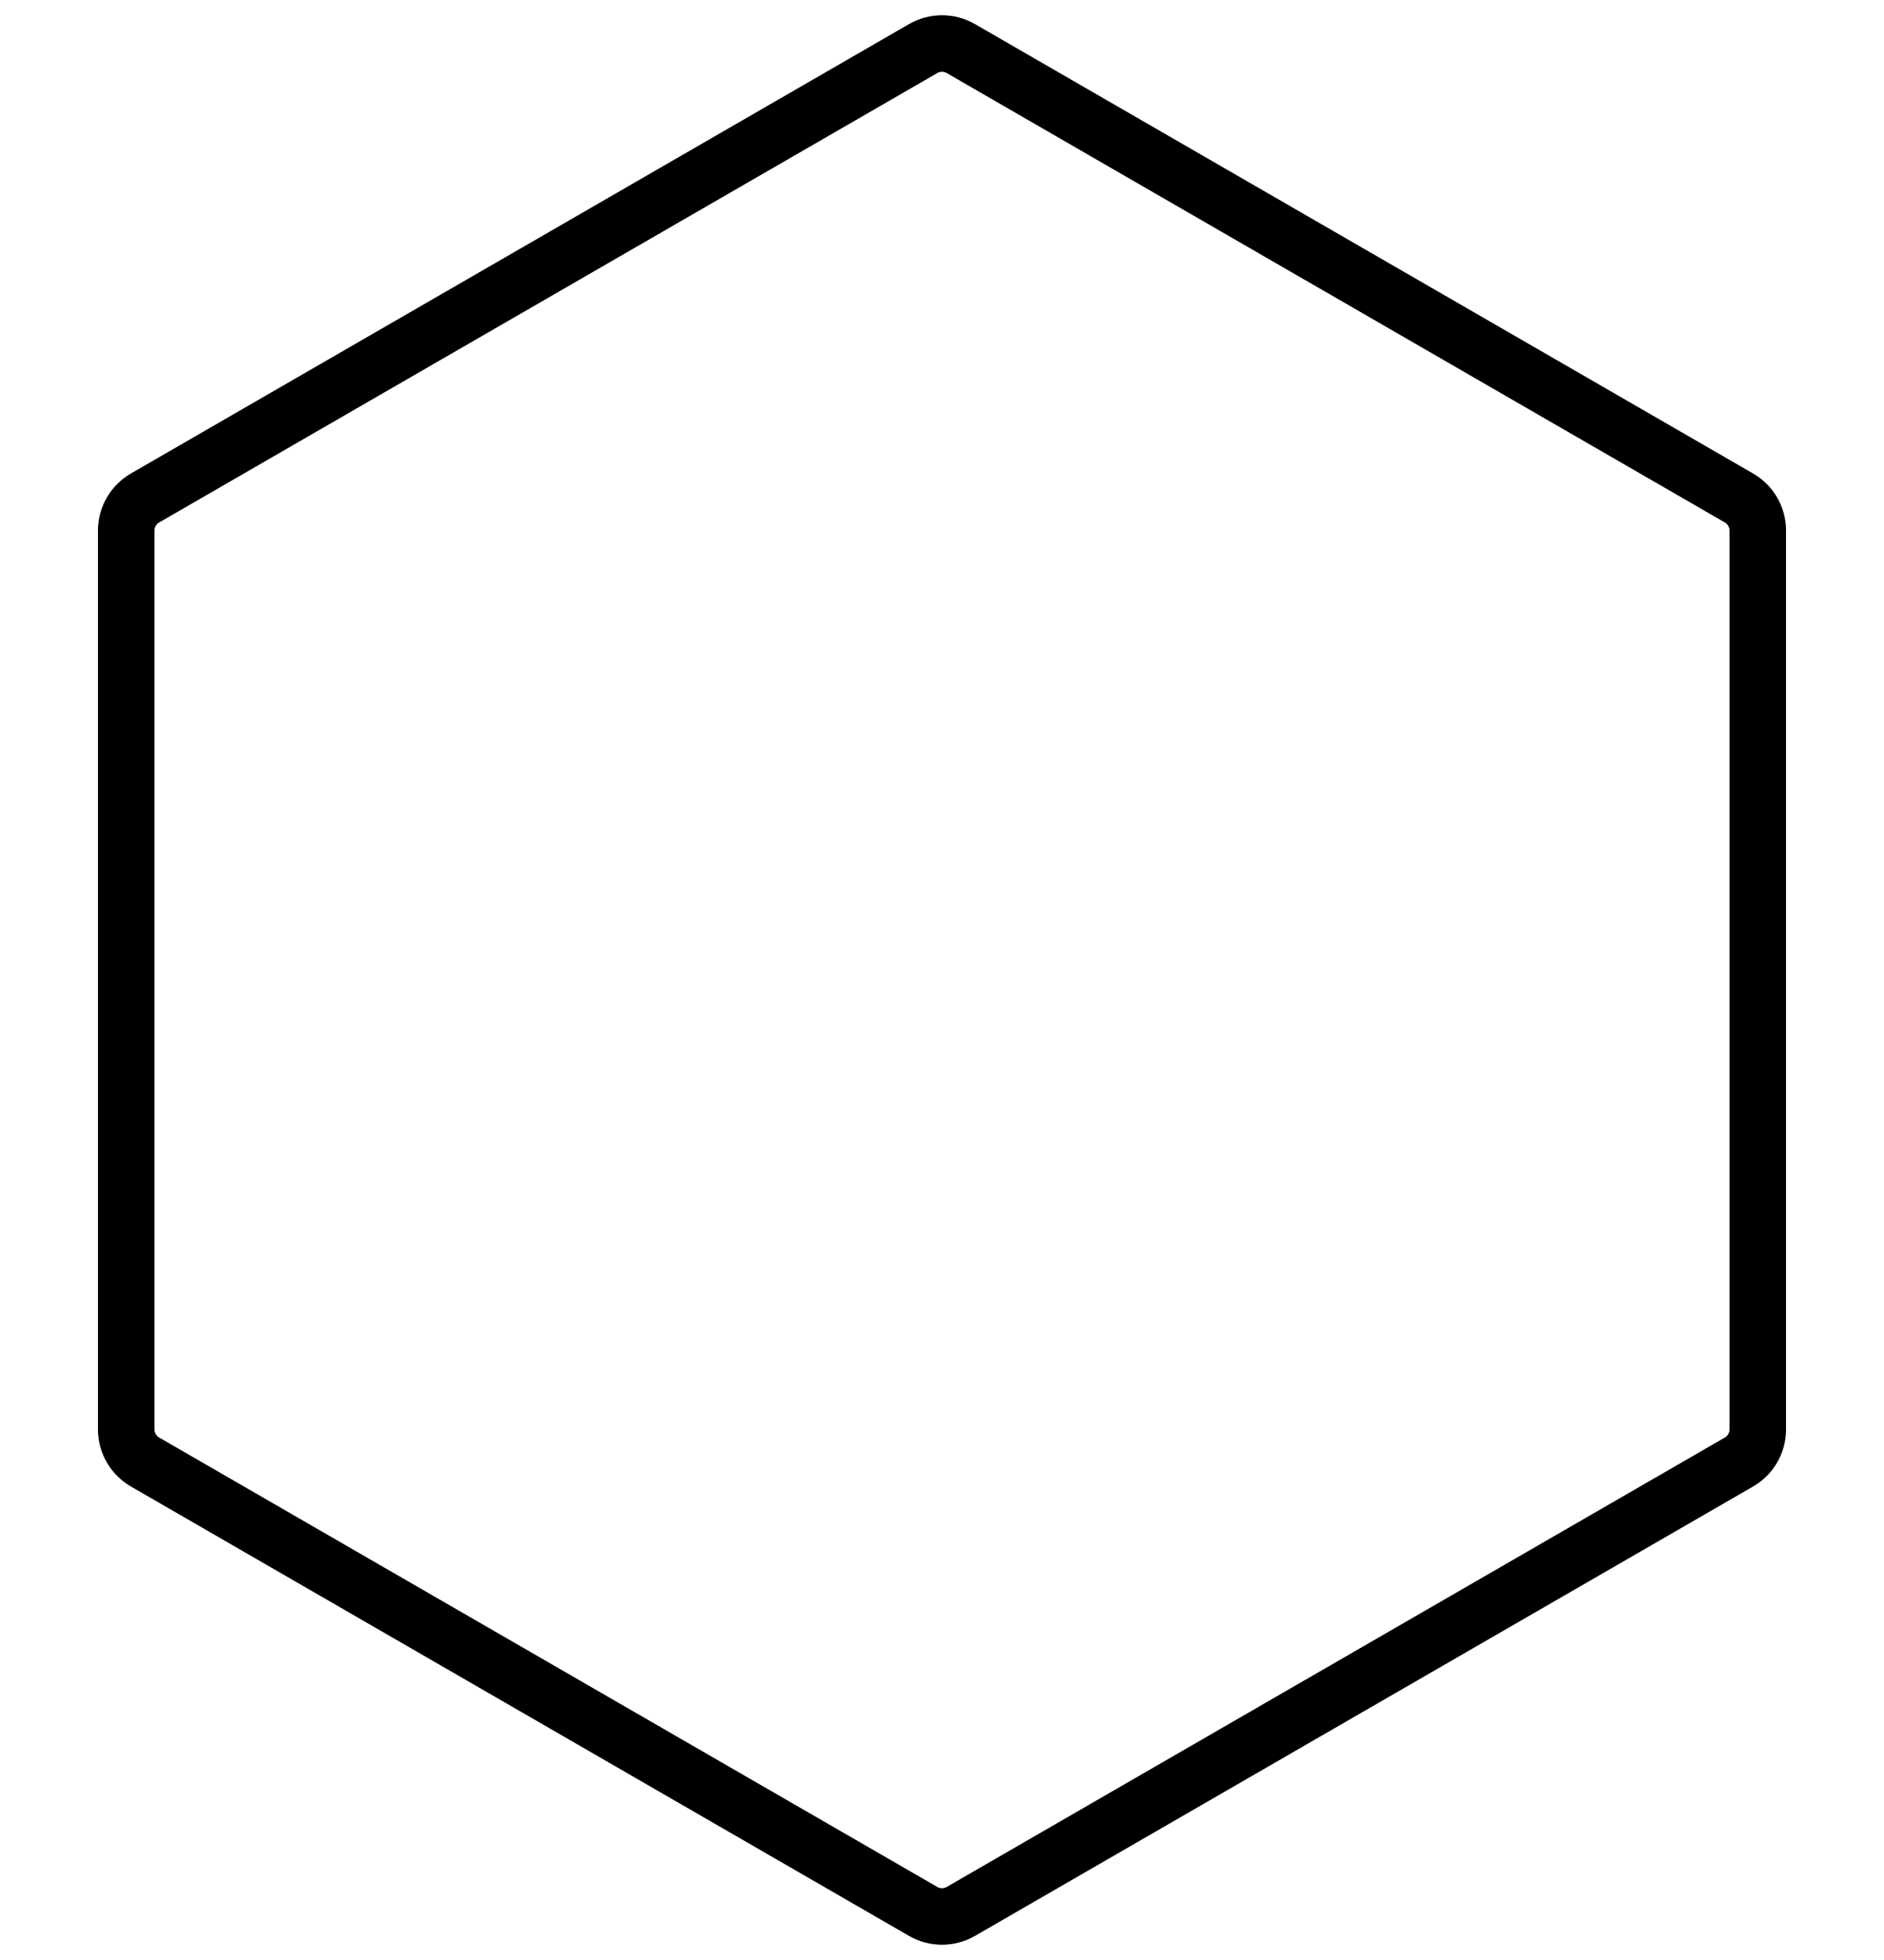 <svg width="100" height="104" viewBox="0 0 100 104" fill="none" xmlns="http://www.w3.org/2000/svg">
<path d="M49 2.577C49.619 2.22 50.381 2.22 51 2.577L92.301 26.423C92.92 26.78 93.301 27.44 93.301 28.155V75.845C93.301 76.56 92.92 77.22 92.301 77.577L51 101.423C50.381 101.78 49.619 101.78 49 101.423L7.699 77.577C7.08 77.22 6.699 76.56 6.699 75.845V28.155C6.699 27.44 7.08 26.78 7.699 26.423L49 2.577Z" stroke="black" stroke-width="3"/>
</svg>
